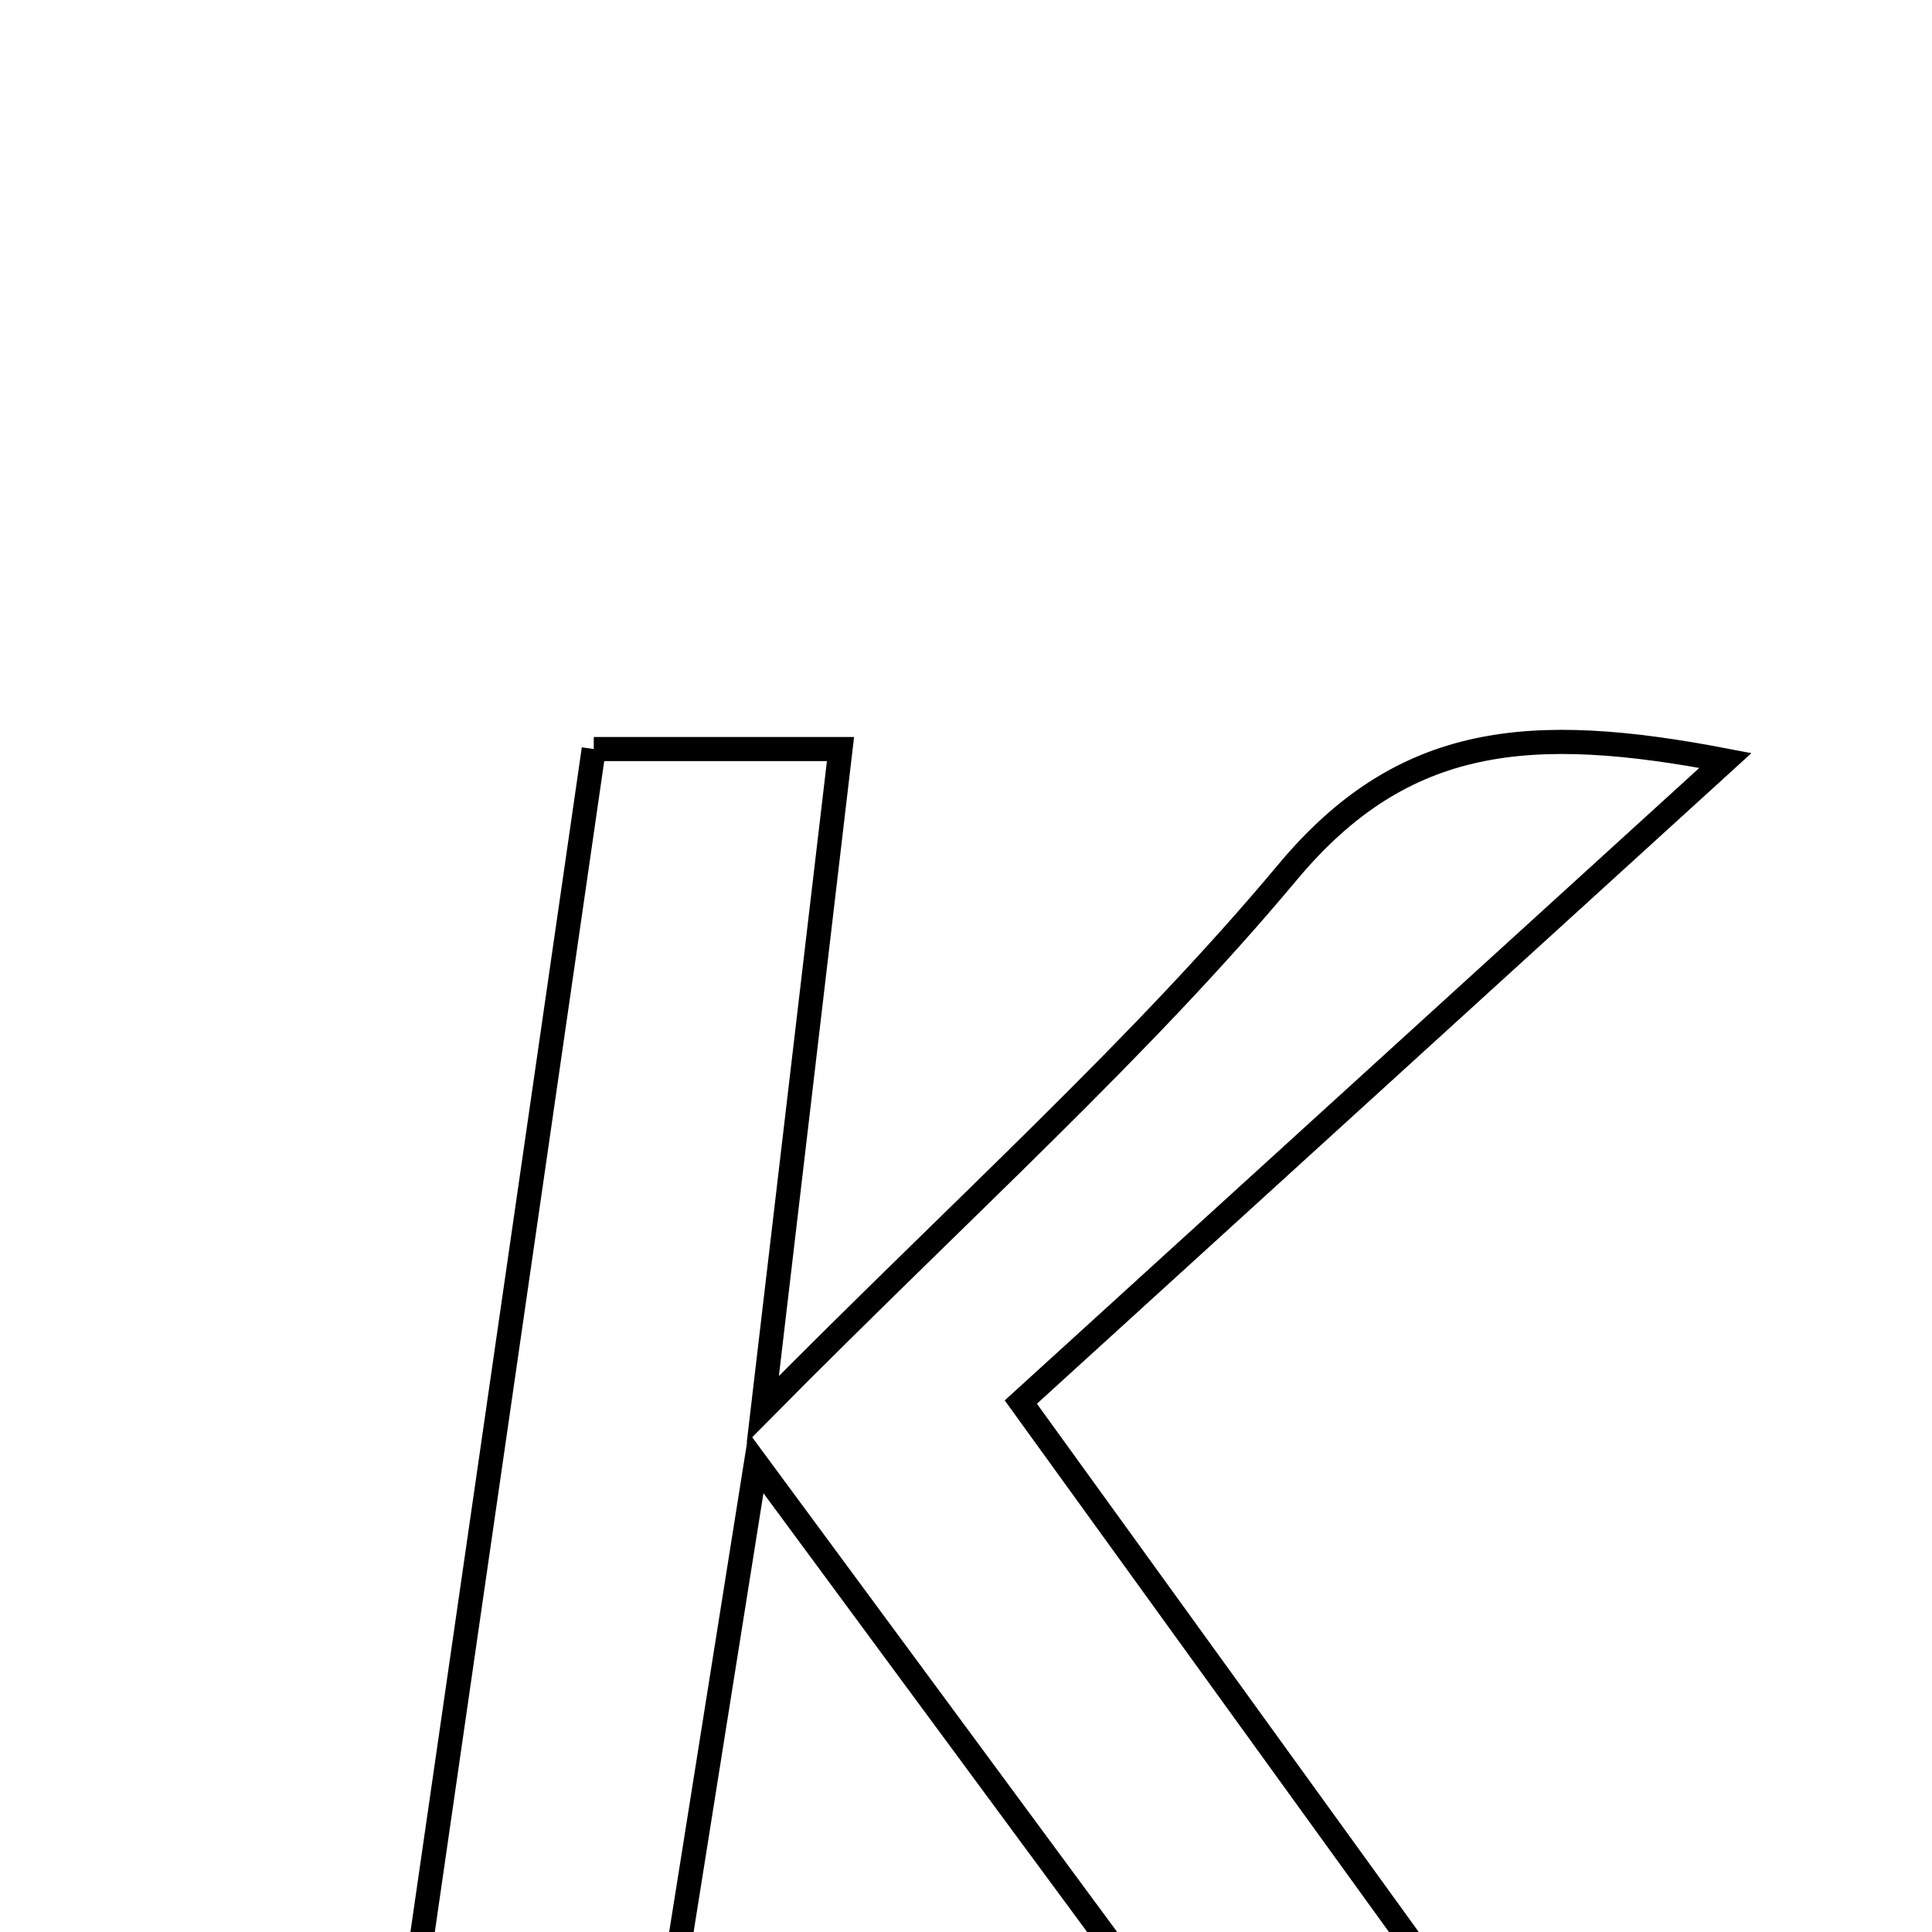 <svg xmlns="http://www.w3.org/2000/svg" viewBox="0.0 0.0 24.0 24.0" height="200px" width="200px"><path fill="none" stroke="black" stroke-width=".3" stroke-opacity="1.0"  filling="0" d="M7.376 9.305 C8.415 9.305 9.243 9.305 10.441 9.305 C10.143 11.845 9.853 14.306 9.476 17.507 C11.982 14.975 14.153 13.039 15.997 10.832 C17.435 9.111 19.019 8.984 21.434 9.447 C18.383 12.225 15.613 14.748 12.681 17.417 C15.499 21.316 17.96 24.721 20.604 28.379 C19.19 28.379 18.116 28.379 16.922 28.379 C14.551 25.165 12.152 21.913 9.392 18.172 C8.805 21.865 8.299 25.042 7.76 28.417 C6.645 28.417 5.819 28.417 4.611 28.417 C5.543 21.973 6.454 15.678 7.376 9.305"></path></svg>